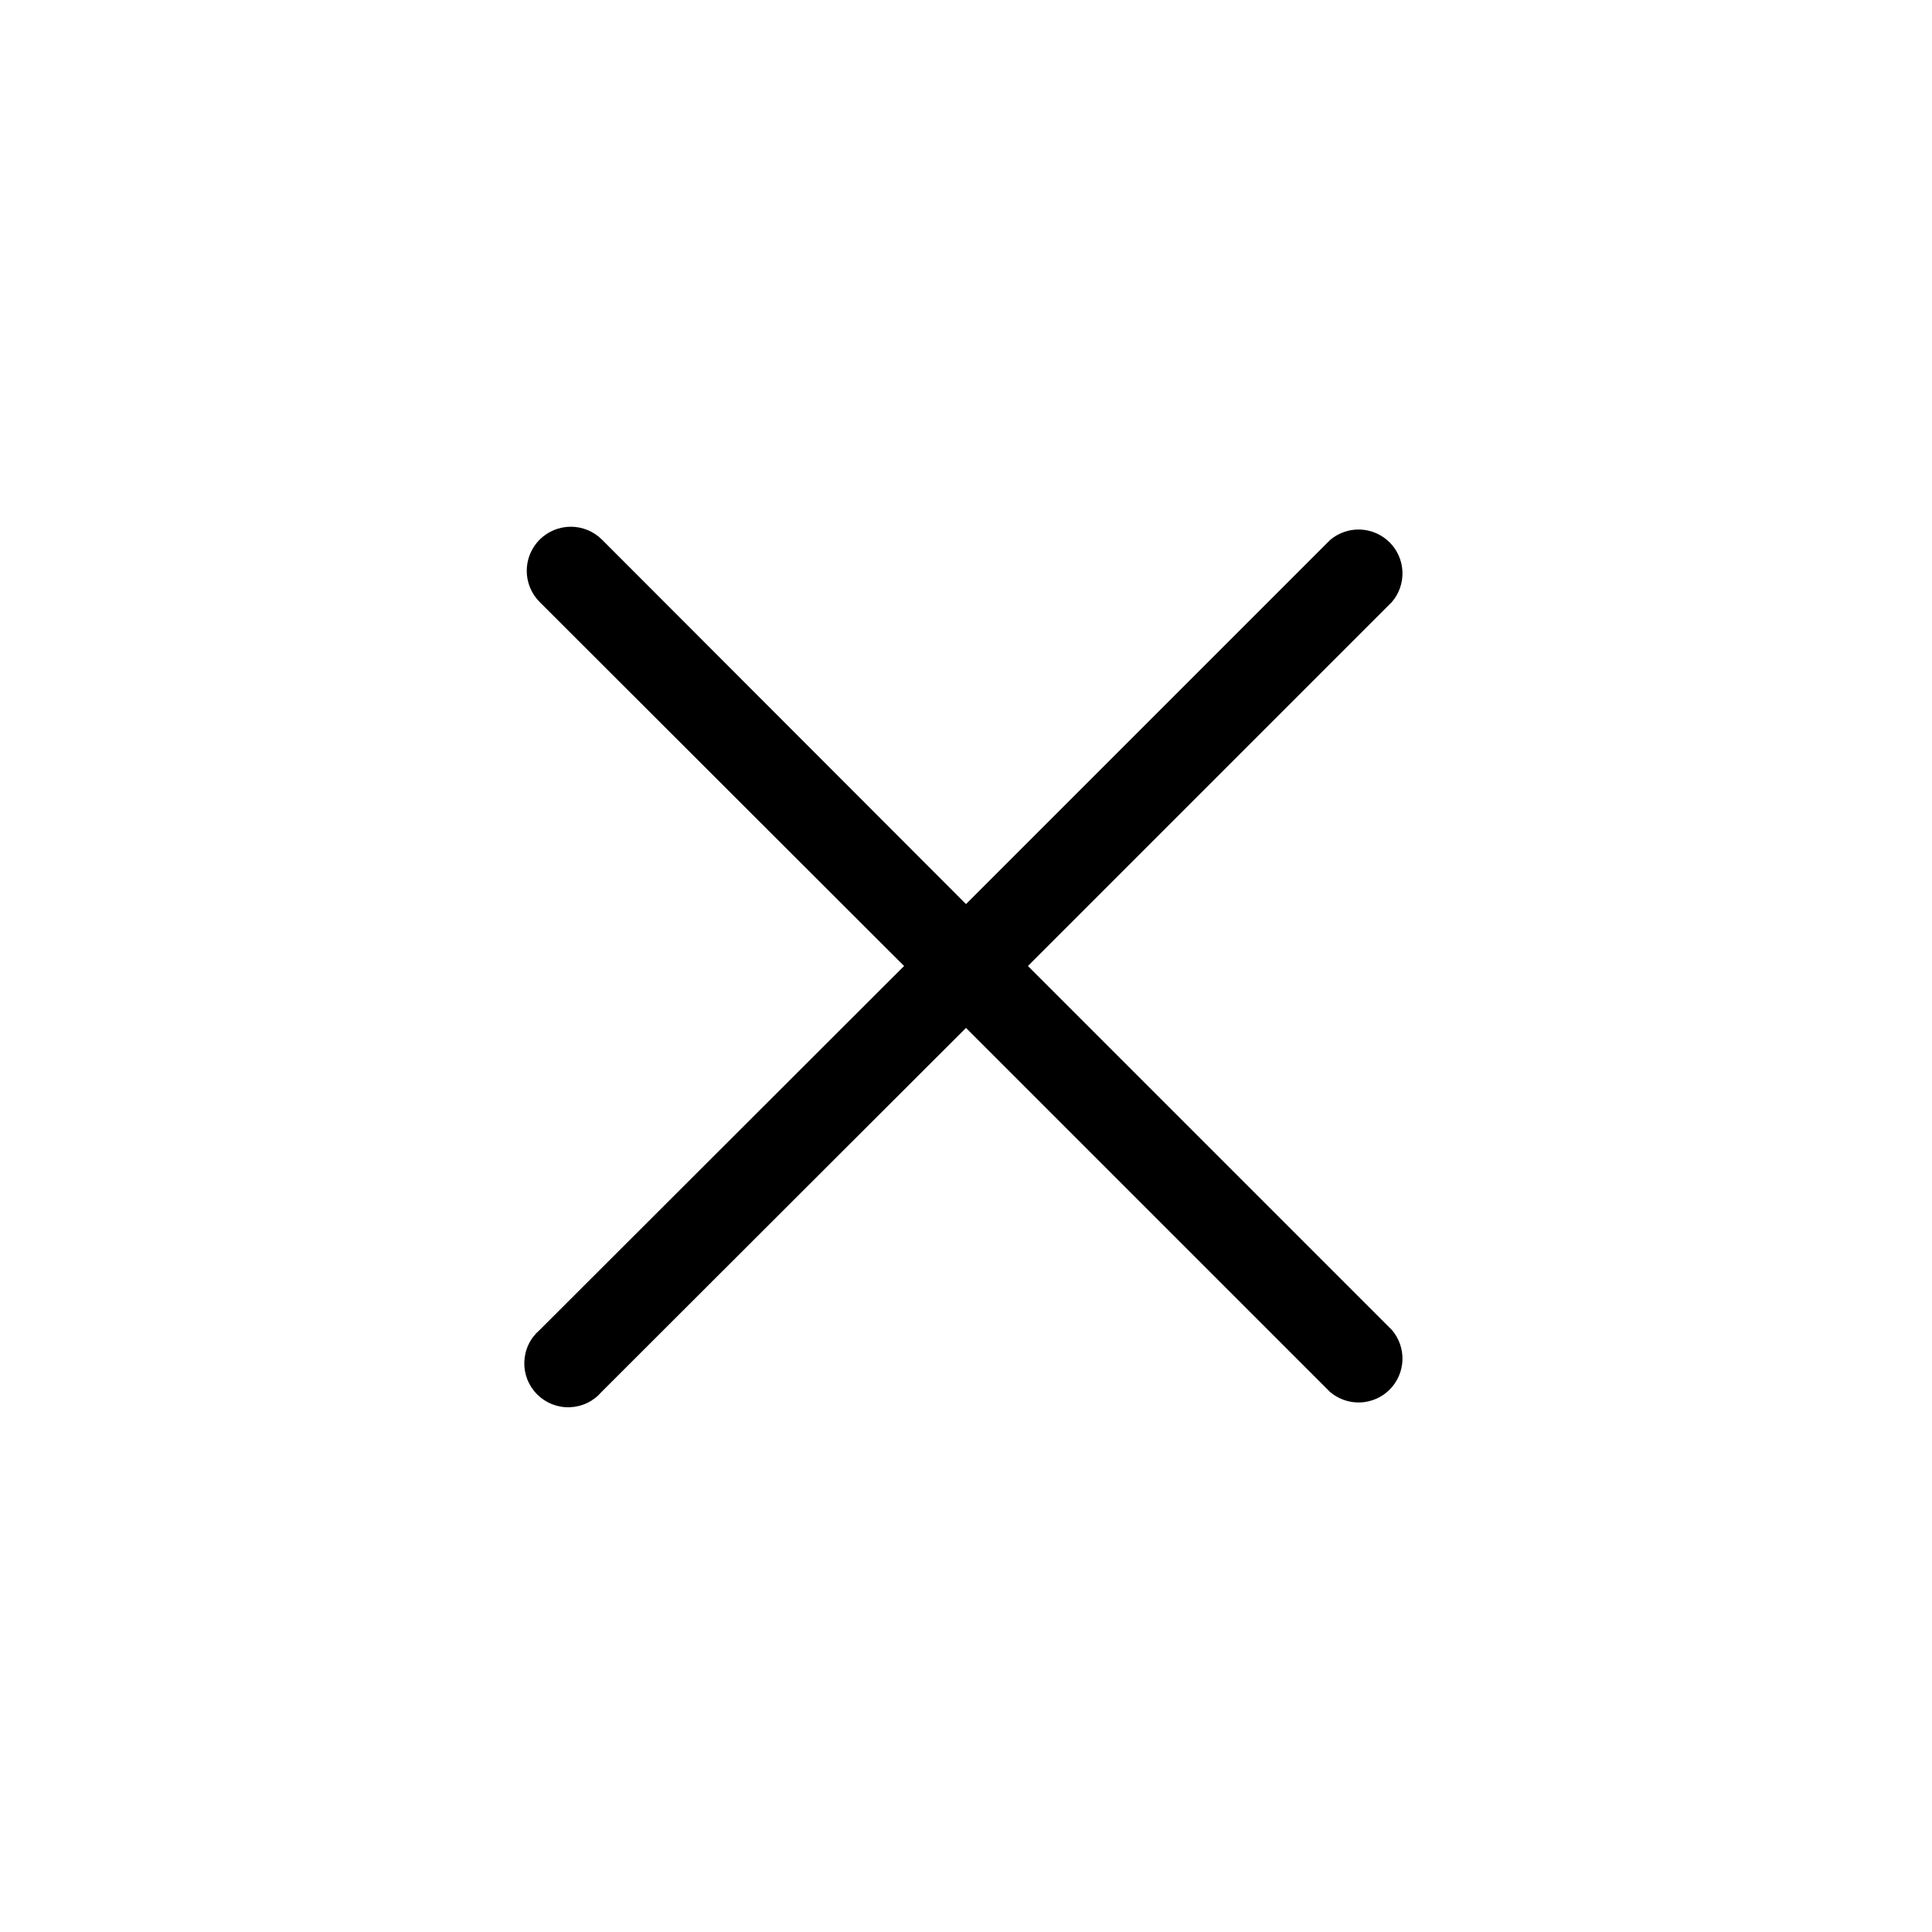 <svg width="44" height="44" viewBox="0 0 44 44" fill="none" xmlns="http://www.w3.org/2000/svg">
<g filter="url(#filter0_b_106_1471)">
<circle cx="22" cy="22" r="22"/>
</g>
<g clip-path="url(#clip0_106_1471)">
<path d="M23.41 22L31.7 13.71C31.864 13.519 31.949 13.273 31.94 13.021C31.93 12.769 31.826 12.53 31.648 12.352C31.469 12.174 31.231 12.07 30.979 12.06C30.727 12.05 30.481 12.136 30.29 12.3L22 20.59L13.71 12.29C13.522 12.102 13.266 11.996 13 11.996C12.734 11.996 12.478 12.102 12.29 12.29C12.102 12.478 11.996 12.734 11.996 13C11.996 13.266 12.102 13.522 12.29 13.71L20.59 22L12.29 30.29C12.185 30.38 12.1 30.49 12.04 30.614C11.98 30.738 11.947 30.873 11.941 31.011C11.936 31.149 11.959 31.286 12.009 31.414C12.06 31.543 12.136 31.659 12.233 31.757C12.331 31.854 12.447 31.93 12.576 31.981C12.704 32.031 12.841 32.054 12.979 32.049C13.117 32.043 13.252 32.01 13.376 31.95C13.5 31.89 13.61 31.805 13.7 31.7L22 23.41L30.29 31.7C30.481 31.864 30.727 31.949 30.979 31.94C31.231 31.93 31.469 31.826 31.648 31.648C31.826 31.469 31.93 31.231 31.94 30.979C31.949 30.727 31.864 30.481 31.7 30.29L23.41 22Z" fill="black"/>
</g>
<defs>
<filter id="filter0_b_106_1471" x="-4" y="-4" width="52" height="52" filterUnits="userSpaceOnUse" color-interpolation-filters="sRGB">
<feFlood flood-opacity="0" result="BackgroundImageFix"/>
<feGaussianBlur in="BackgroundImageFix" stdDeviation="2"/>
<feComposite in2="SourceAlpha" operator="in" result="effect1_backgroundBlur_106_1471"/>
<feBlend mode="normal" in="SourceGraphic" in2="effect1_backgroundBlur_106_1471" result="shape"/>
</filter>
<clipPath id="clip0_106_1471">
<rect width="36" height="36" fill="white" transform="translate(4 4)"/>
</clipPath>
</defs>
</svg>
